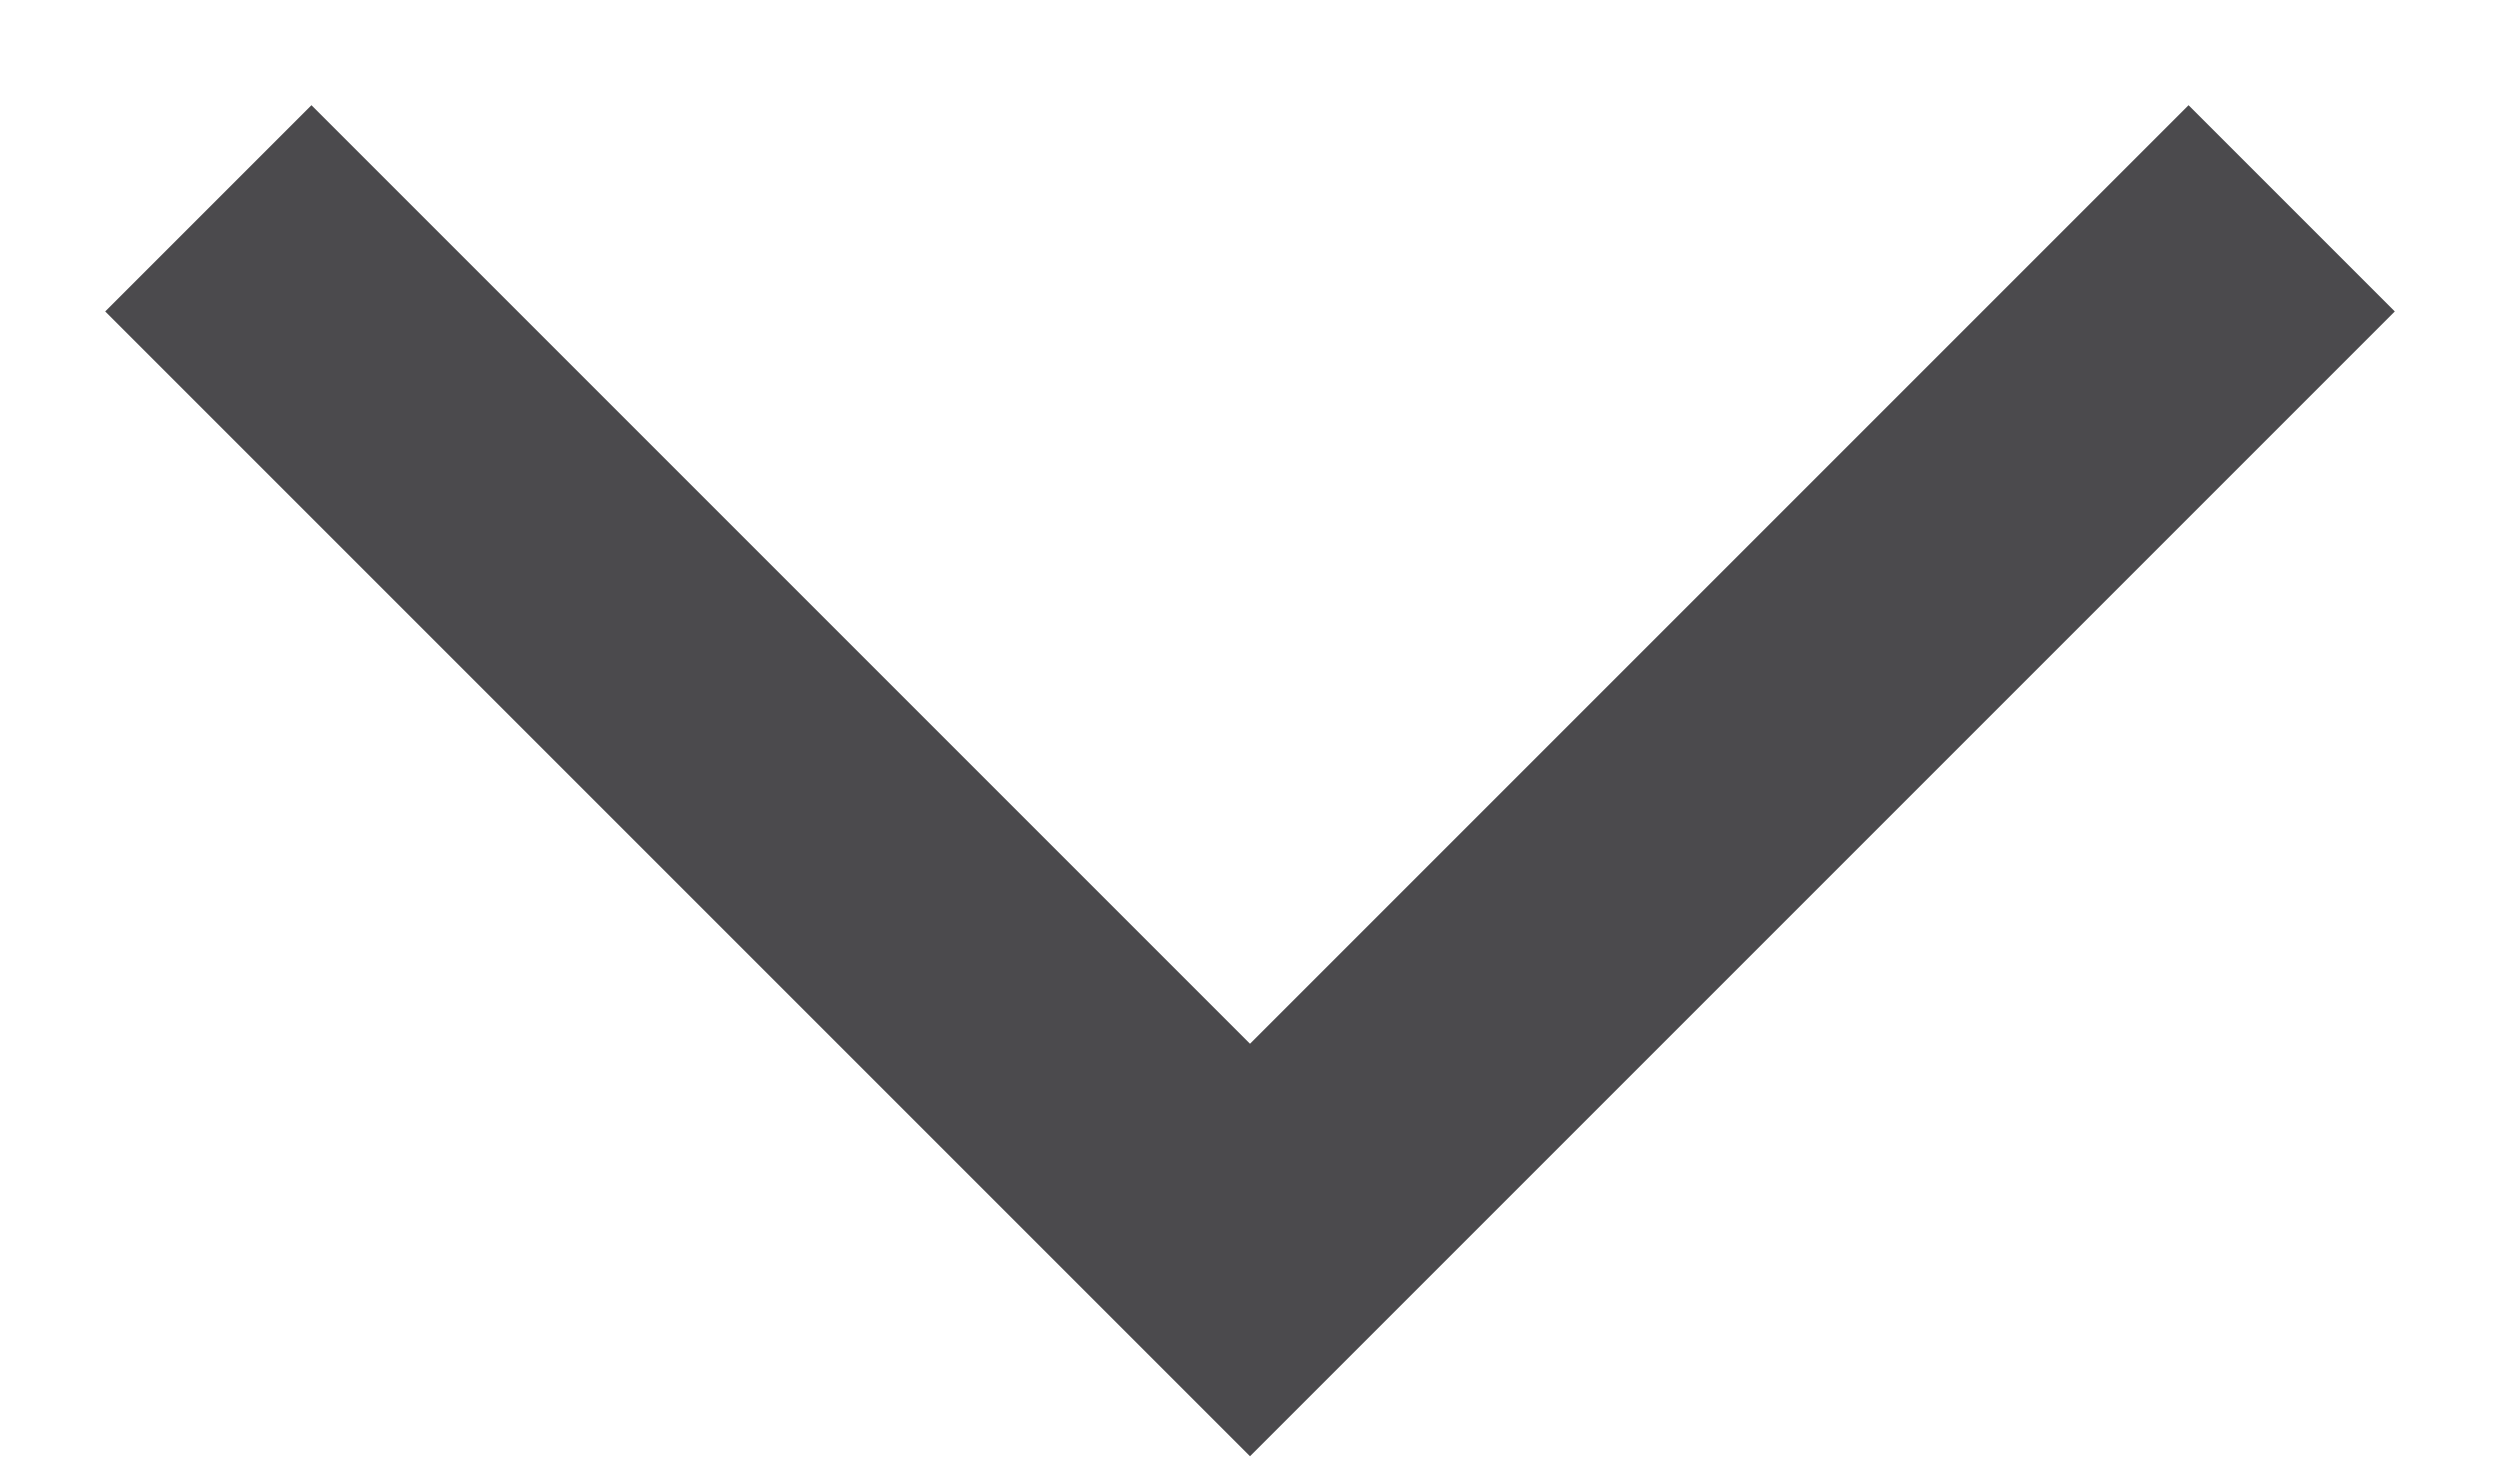 <svg xmlns='http://www.w3.org/2000/svg' width='12' height='7' fill='none'><path fill='#4B4A4D' d='m6 6-.495.495L6 6.99l.495-.495L6 6ZM.505 1.495l5 5 .99-.99-5-5-.99.99Zm5.99 5 5-5-.99-.99-5 5 .99.99Z'/></svg>
